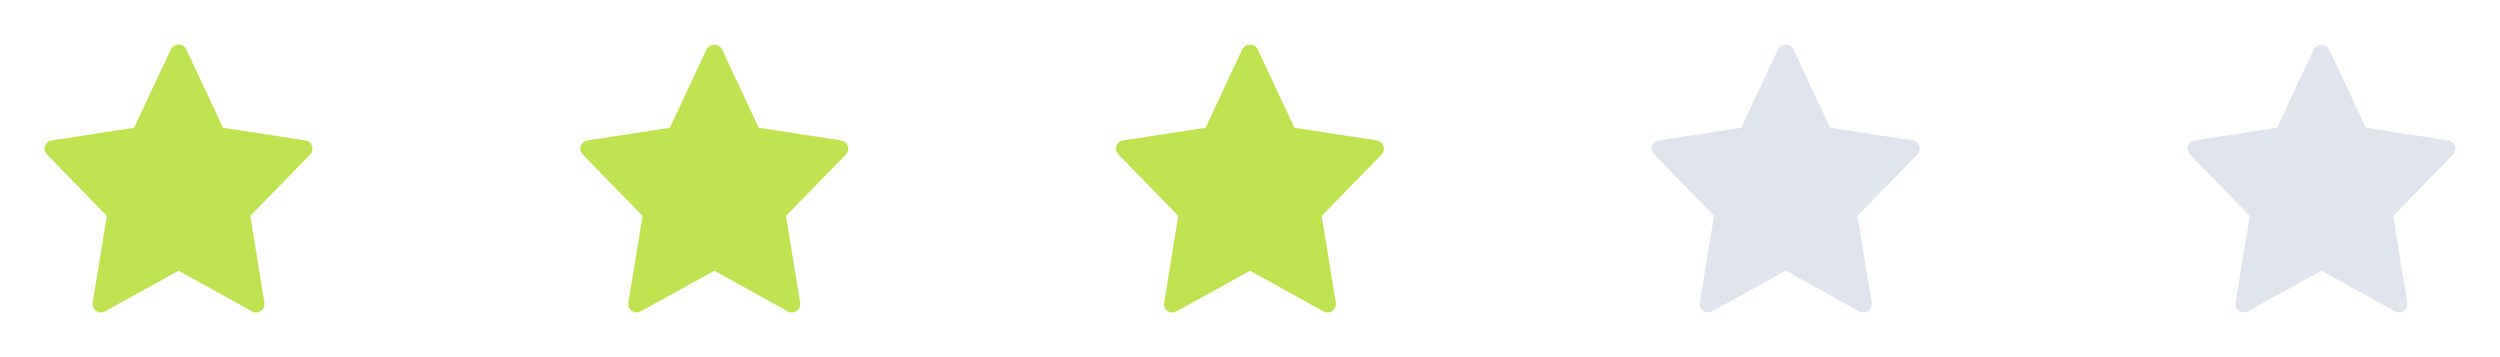 <svg xmlns="http://www.w3.org/2000/svg" width="224" height="32" viewBox="0 0 224 32">
  <g id="Group_3912" data-name="Group 3912" transform="translate(-628 -329)">
    <g id="Component_55_16" data-name="Component 55 – 16" transform="translate(628 329)">
      <path id="Path_5469" data-name="Path 5469" d="M131.36-104.027l-7.378-1.129-3.307-7.055a.78.78,0,0,0-1.357,0l-3.306,7.055-7.378,1.129a.751.751,0,0,0-.423,1.267l5.36,5.5L112.3-89.48a.751.751,0,0,0,1.1.778L120-92.349l6.59,3.648a.751.751,0,0,0,1.1-.778l-1.267-7.779,5.36-5.5a.752.752,0,0,0-.423-1.268Z" transform="translate(-103.997 116.606)" fill="#bfe34e"/>
      <rect id="Rectangle_1590" data-name="Rectangle 1590" width="32" height="32" fill="none"/>
    </g>
    <g id="Component_55_17" data-name="Component 55 – 17" transform="translate(676 329)">
      <path id="Path_5469-2" data-name="Path 5469" d="M131.36-104.027l-7.378-1.129-3.307-7.055a.78.78,0,0,0-1.357,0l-3.306,7.055-7.378,1.129a.751.751,0,0,0-.423,1.267l5.36,5.5L112.3-89.48a.751.751,0,0,0,1.1.778L120-92.349l6.59,3.648a.751.751,0,0,0,1.1-.778l-1.267-7.779,5.36-5.5a.752.752,0,0,0-.423-1.268Z" transform="translate(-103.997 116.606)" fill="#bfe34e"/>
      <rect id="Rectangle_1590-2" data-name="Rectangle 1590" width="32" height="32" fill="none"/>
    </g>
    <g id="Component_55_18" data-name="Component 55 – 18" transform="translate(724 329)">
      <path id="Path_5469-3" data-name="Path 5469" d="M131.36-104.027l-7.378-1.129-3.307-7.055a.78.78,0,0,0-1.357,0l-3.306,7.055-7.378,1.129a.751.751,0,0,0-.423,1.267l5.36,5.5L112.3-89.48a.751.751,0,0,0,1.1.778L120-92.349l6.59,3.648a.751.751,0,0,0,1.1-.778l-1.267-7.779,5.36-5.5a.752.752,0,0,0-.423-1.268Z" transform="translate(-103.997 116.606)" fill="#bfe34e"/>
      <rect id="Rectangle_1590-3" data-name="Rectangle 1590" width="32" height="32" fill="none"/>
    </g>
    <g id="Component_55_19" data-name="Component 55 – 19" transform="translate(772 329)">
      <path id="Path_5469-4" data-name="Path 5469" d="M131.36-104.027l-7.378-1.129-3.307-7.055a.78.78,0,0,0-1.357,0l-3.306,7.055-7.378,1.129a.751.751,0,0,0-.423,1.267l5.36,5.5L112.3-89.48a.751.751,0,0,0,1.1.778L120-92.349l6.59,3.648a.751.751,0,0,0,1.1-.778l-1.267-7.779,5.36-5.5a.752.752,0,0,0-.423-1.268Z" transform="translate(-103.997 116.606)" fill="#e0e4ed"/>
      <rect id="Rectangle_1590-4" data-name="Rectangle 1590" width="32" height="32" fill="none"/>
    </g>
    <g id="Component_55_20" data-name="Component 55 – 20" transform="translate(820 329)">
      <path id="Path_5469-5" data-name="Path 5469" d="M131.36-104.027l-7.378-1.129-3.307-7.055a.78.78,0,0,0-1.357,0l-3.306,7.055-7.378,1.129a.751.751,0,0,0-.423,1.267l5.36,5.5L112.3-89.48a.751.751,0,0,0,1.1.778L120-92.349l6.59,3.648a.751.751,0,0,0,1.1-.778l-1.267-7.779,5.36-5.5a.752.752,0,0,0-.423-1.268Z" transform="translate(-103.997 116.606)" fill="#e0e4ed"/>
      <rect id="Rectangle_1590-5" data-name="Rectangle 1590" width="32" height="32" fill="none"/>
    </g>
  </g>
</svg>
